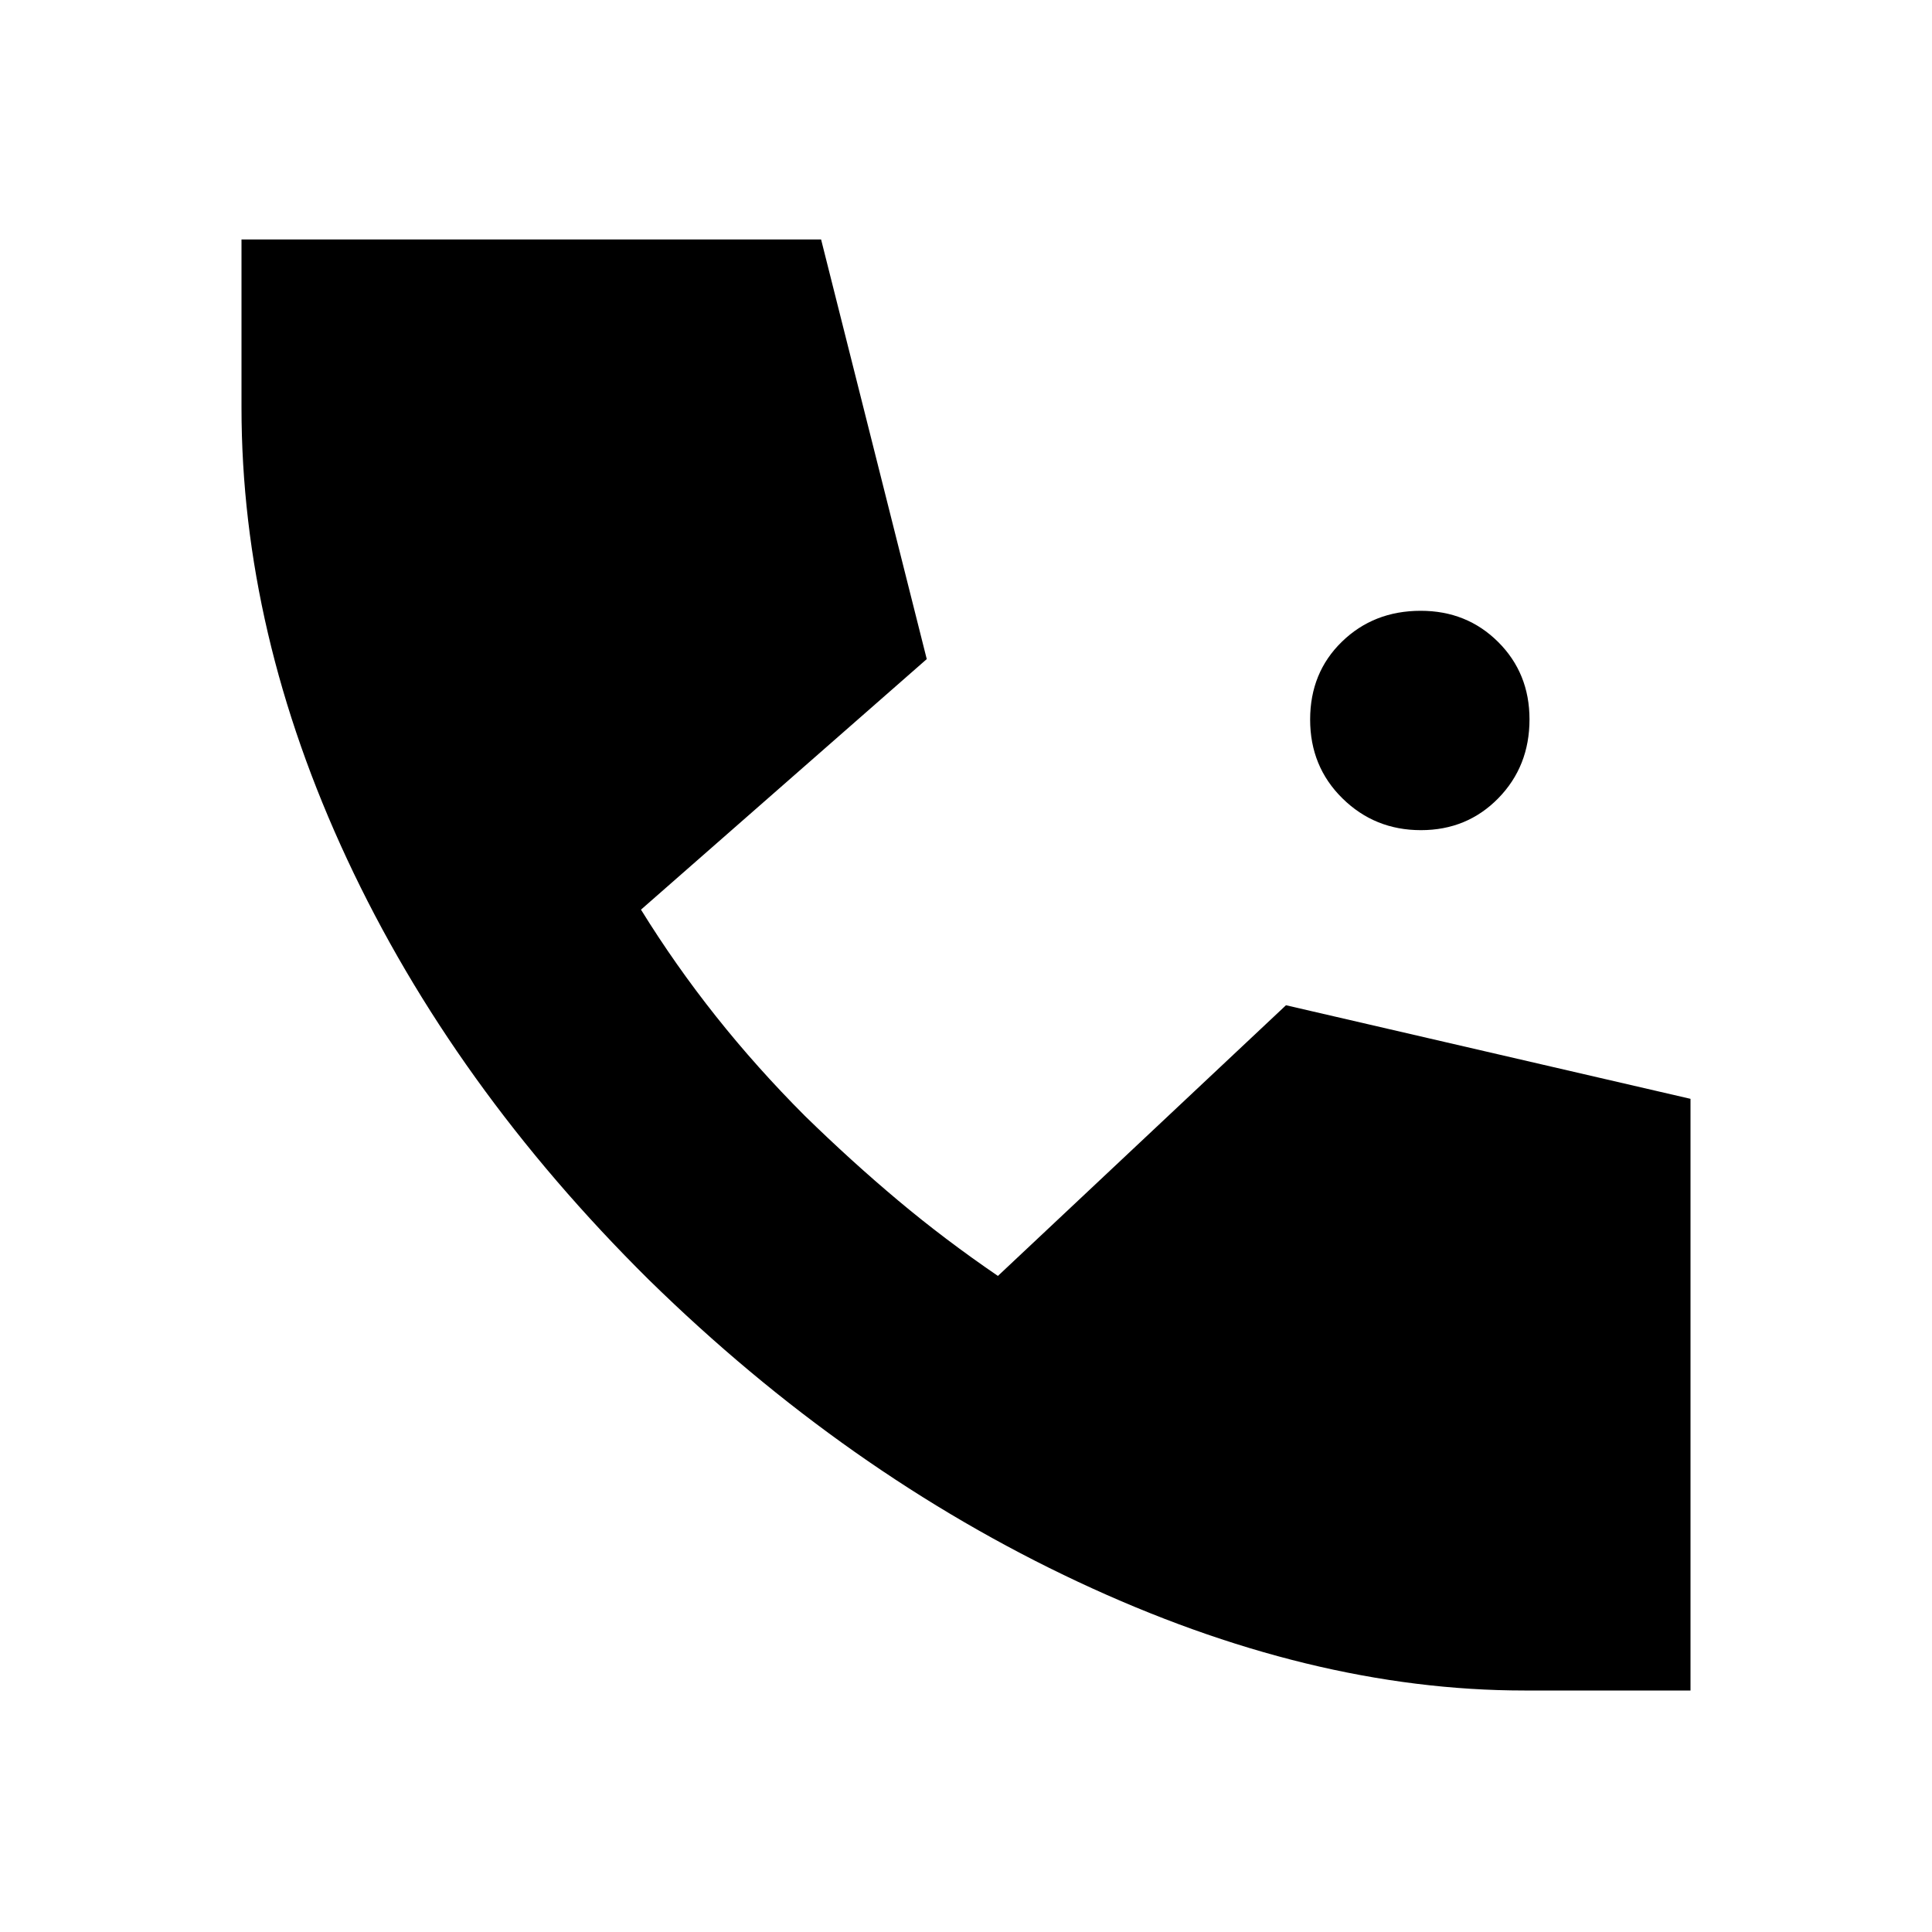 <svg xmlns="http://www.w3.org/2000/svg" height="20" viewBox="0 -960 960 960" width="20"><path d="M757.5-120q-106.62 0-221.81-54T322.5-324q-97.5-96.5-150-209T120-757.5V-841h288l52.5 208.5-142 124.5q17 27.5 37.25 53t44.2 49.48Q423-383 446.25-363.5 469.5-344 495.86-326L639-460.5 840-414v294h-82.5Zm-51.46-427.5q-22.94 0-38.99-15.8Q651-579.09 651-602.45q0-23.35 15.8-38.7 15.79-15.35 39.15-15.35 22.93 0 38.49 15.51Q760-625.48 760-602.55q0 23.35-15.51 39.2-15.52 15.85-38.45 15.85Z"/></svg>